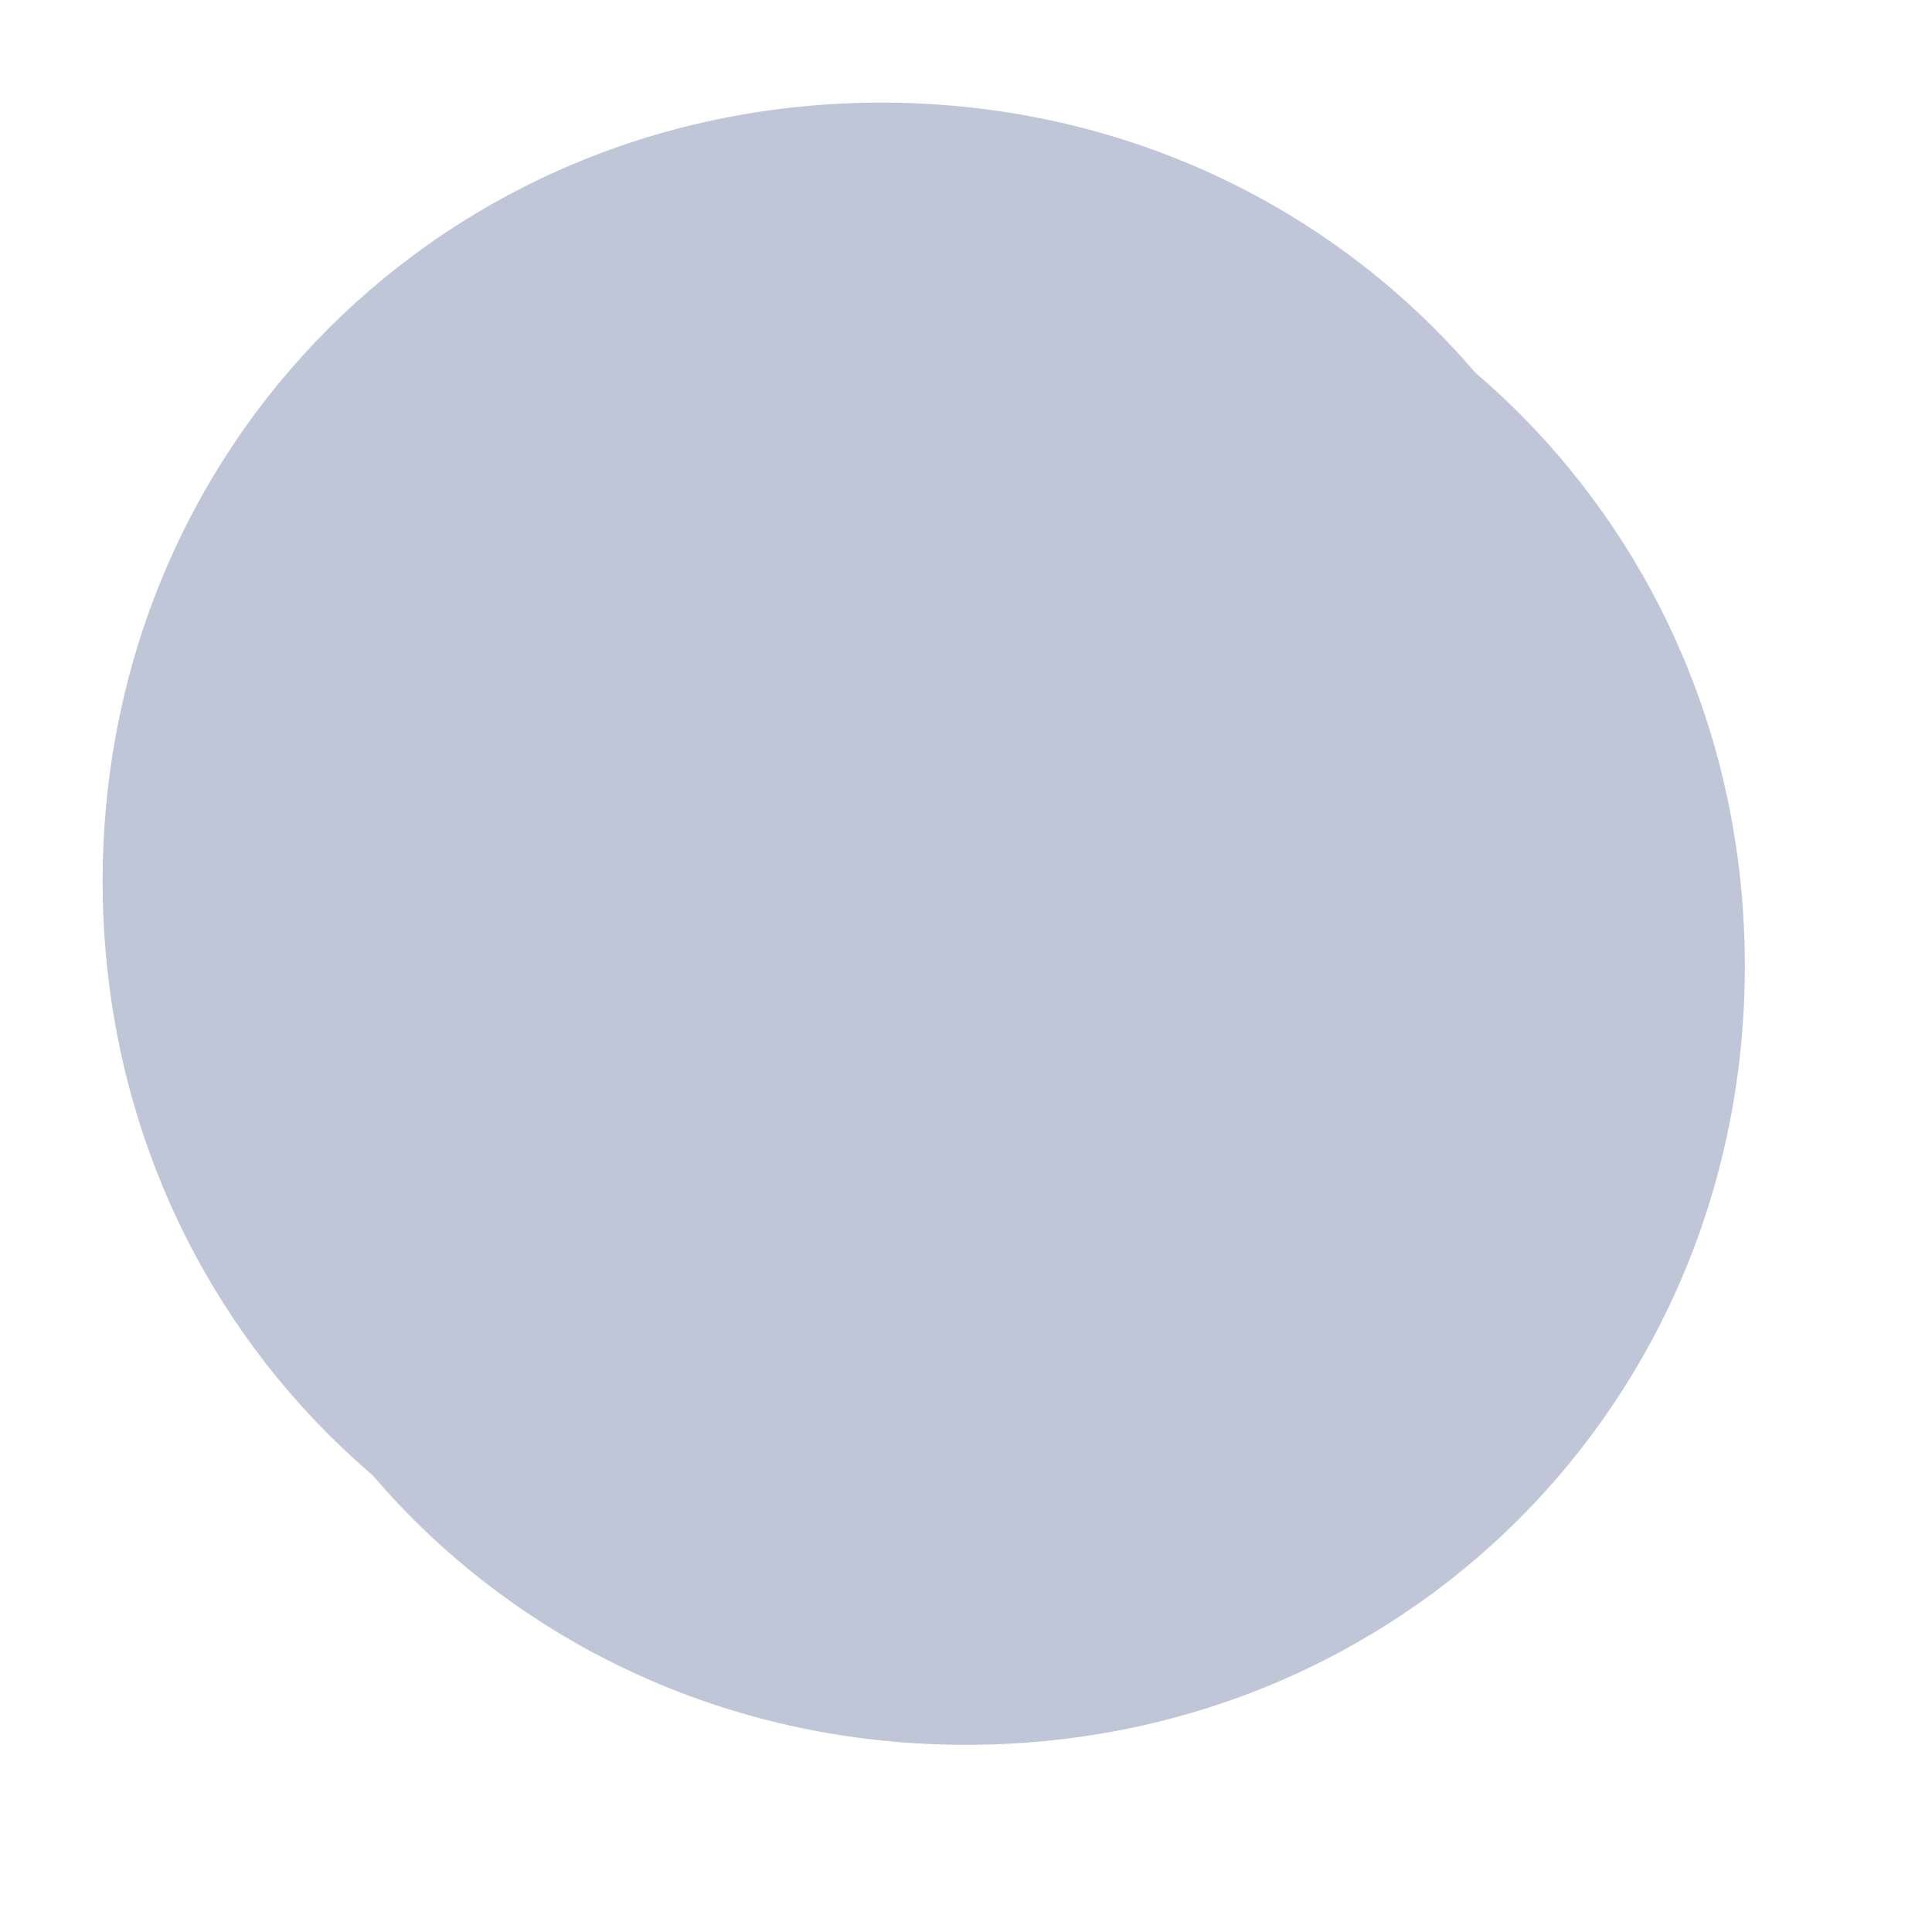 ﻿<?xml version="1.0" encoding="utf-8"?>
<svg version="1.1" xmlns:xlink="http://www.w3.org/1999/xlink" width="160px" height="160px" xmlns="http://www.w3.org/2000/svg">
  <defs>
    <filter x="114px" y="131px" width="160px" height="160px" filterUnits="userSpaceOnUse" id="filter467">
      <feOffset dx="7" dy="7" in="SourceAlpha" result="shadowOffsetInner" />
      <feGaussianBlur stdDeviation="7.5" in="shadowOffsetInner" result="shadowGaussian" />
      <feComposite in2="shadowGaussian" operator="atop" in="SourceAlpha" result="shadowComposite" />
      <feColorMatrix type="matrix" values="0 0 0 0 0.545  0 0 0 0 0.576  0 0 0 0 0.631  0 0 0 1 0  " in="shadowComposite" />
    </filter>
    <g id="widget468">
      <path d="M 187 139.5  C 223.12 139.5  251.5 167.88  251.5 204  C 251.5 240.12  223.12 268.5  187 268.5  C 150.88 268.5  122.5 240.12  122.5 204  C 122.5 167.88  150.88 139.5  187 139.5  Z " fill-rule="nonzero" fill="#bfc6d8" stroke="none" />
    </g>
  </defs>
  <g transform="matrix(1 0 0 1 -114 -131 )">
    <use xlink:href="#widget468" filter="url(#filter467)" />
    <use xlink:href="#widget468" />
  </g>
</svg>